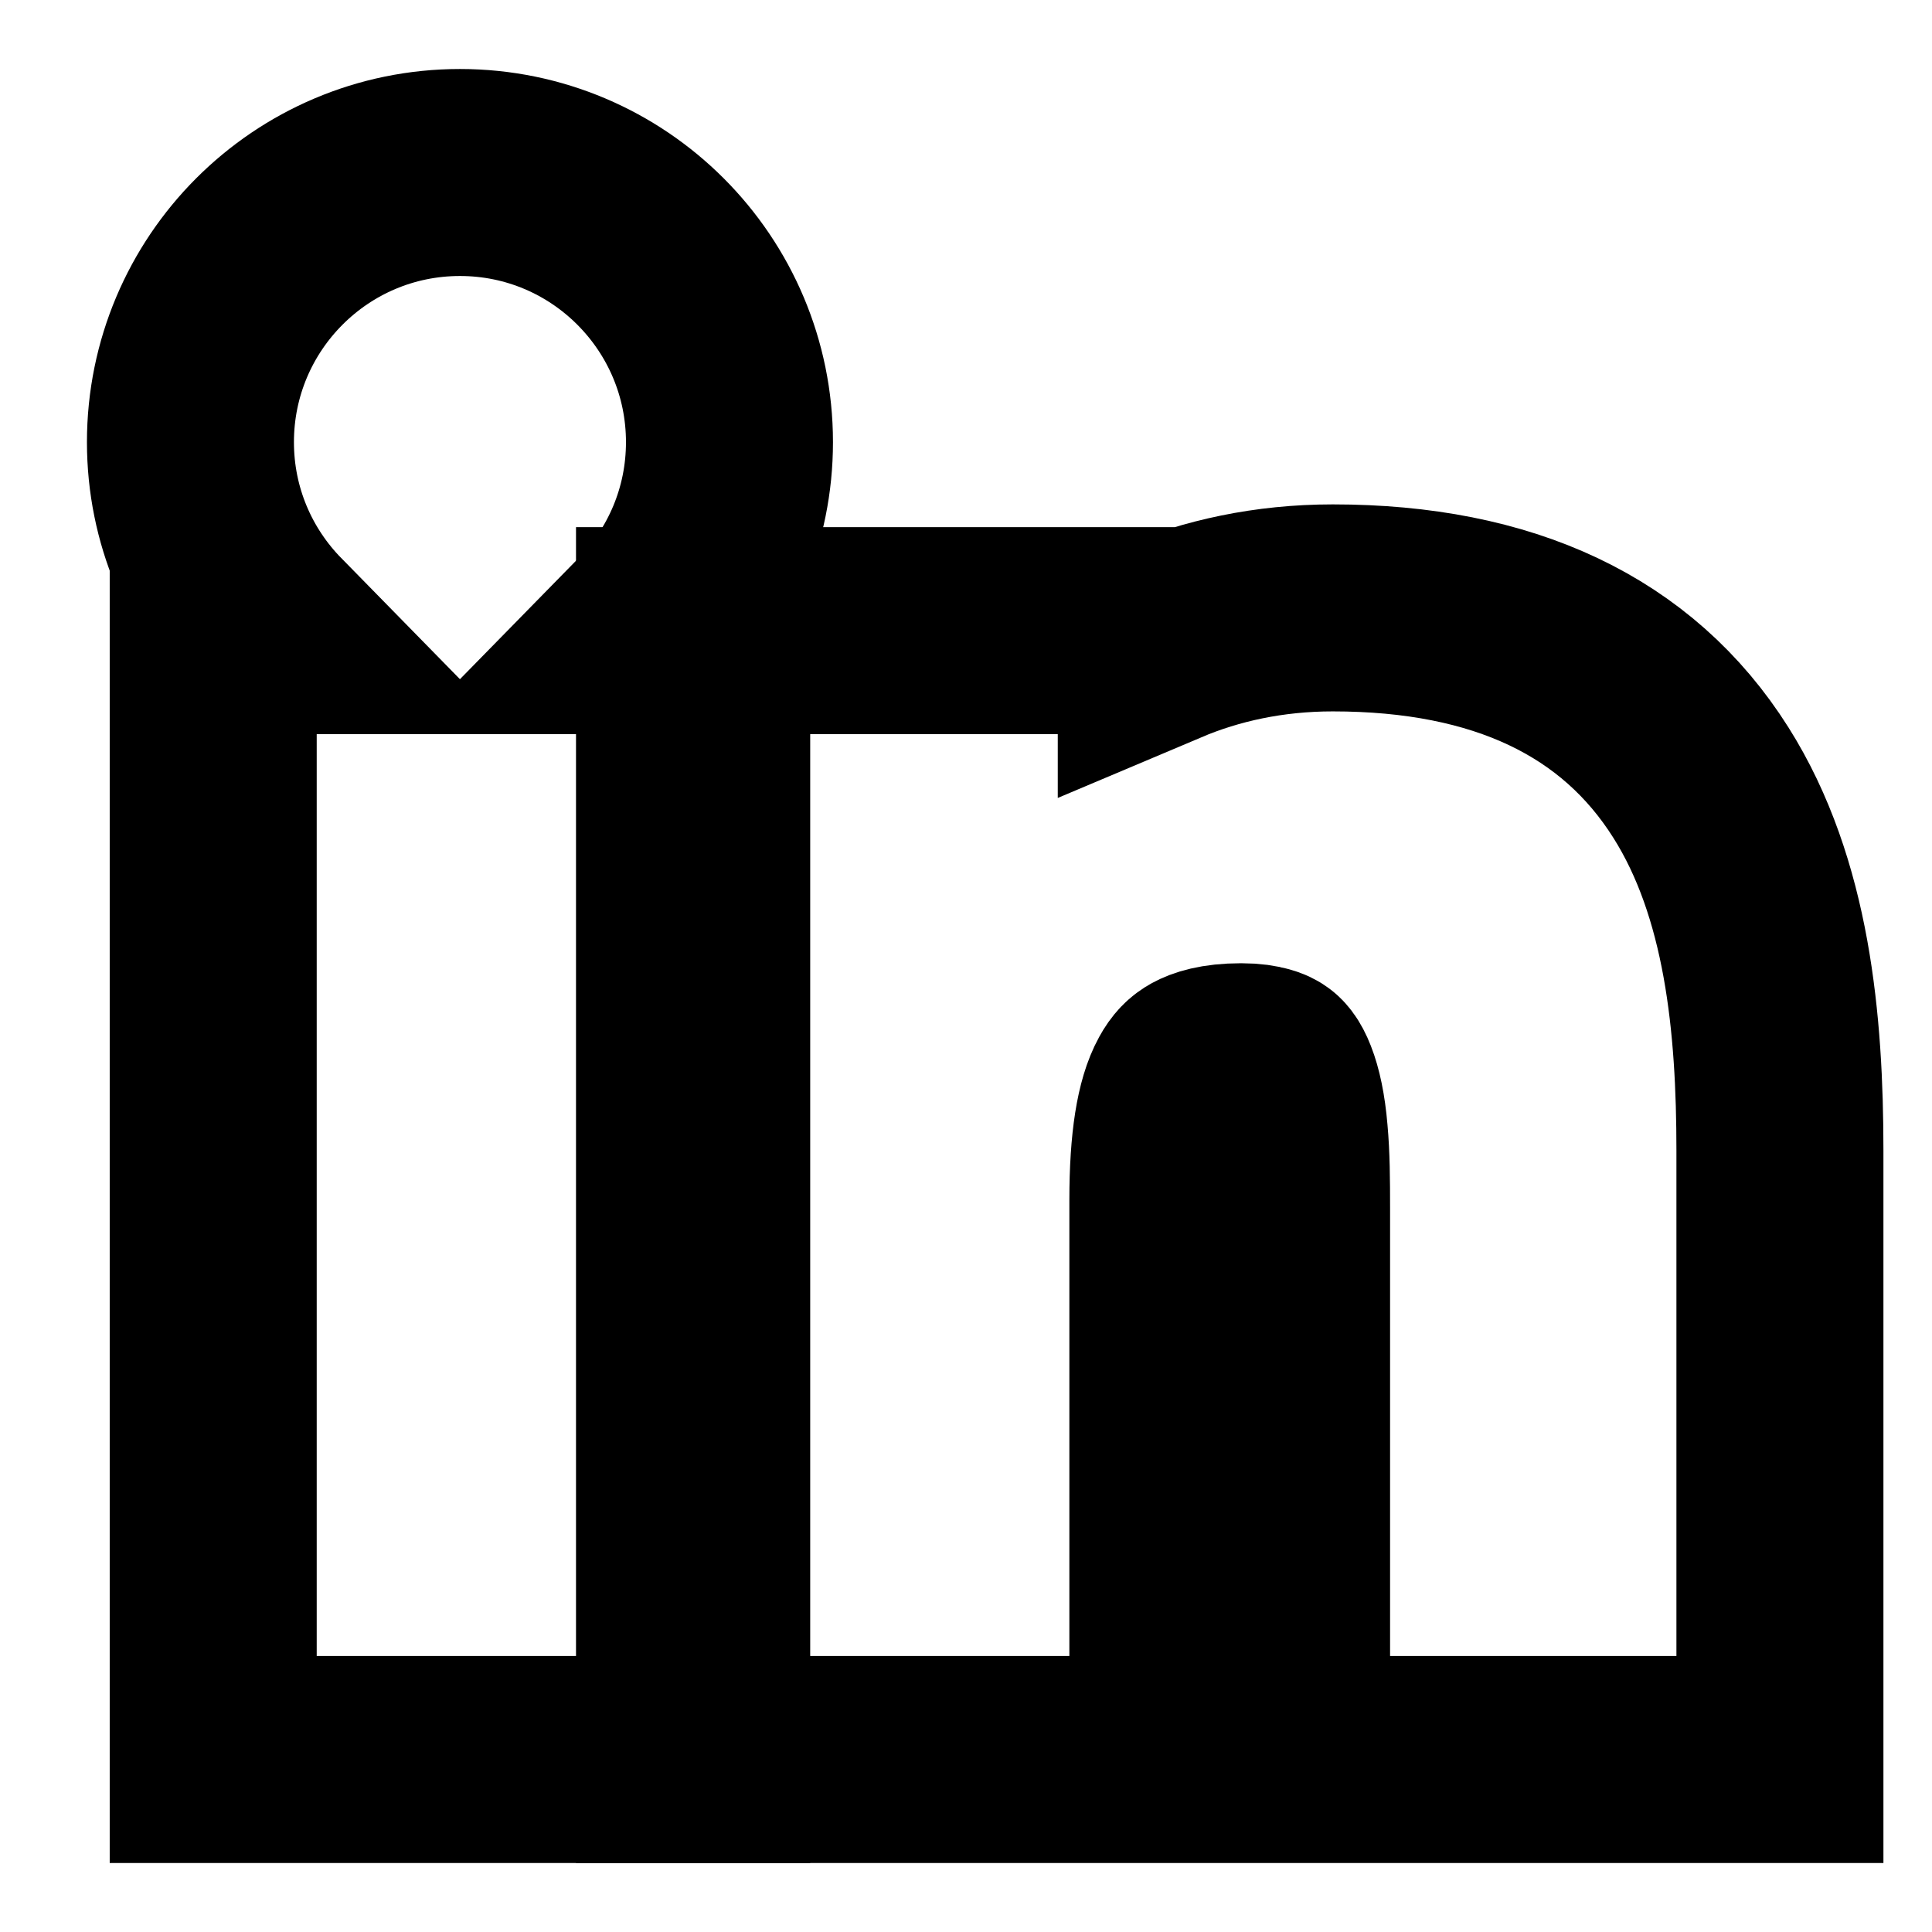 <svg width="14" height="14" viewBox="0 0 14 14" fill="none" xmlns="http://www.w3.org/2000/svg">
<path d="M3.333 1.25C4.412 1.25 5.286 2.126 5.286 3.204C5.286 3.736 5.073 4.218 4.728 4.57H5.121V12.75H1.545V4.57H1.938C1.593 4.218 1.38 3.736 1.38 3.204C1.38 2.126 2.253 1.25 3.333 1.25Z" stroke="currentColor" stroke-width="1.5"/>
<path d="M9.658 4.405C10.894 4.405 11.794 4.828 12.326 5.672C12.808 6.436 12.898 7.421 12.898 8.337V12.75H9.323V8.752C9.323 8.556 9.322 8.379 9.307 8.215C9.293 8.048 9.266 7.93 9.235 7.851C9.207 7.779 9.184 7.764 9.182 7.763C9.179 7.761 9.169 7.754 9.143 7.747C9.116 7.739 9.069 7.73 8.994 7.73C8.822 7.73 8.74 7.764 8.707 7.782C8.678 7.798 8.652 7.821 8.623 7.874C8.546 8.014 8.499 8.274 8.499 8.696V12.75H4.924V4.57H8.415V4.651C8.777 4.498 9.194 4.405 9.658 4.405Z" stroke="currentColor" stroke-width="1.5"/>
</svg>
